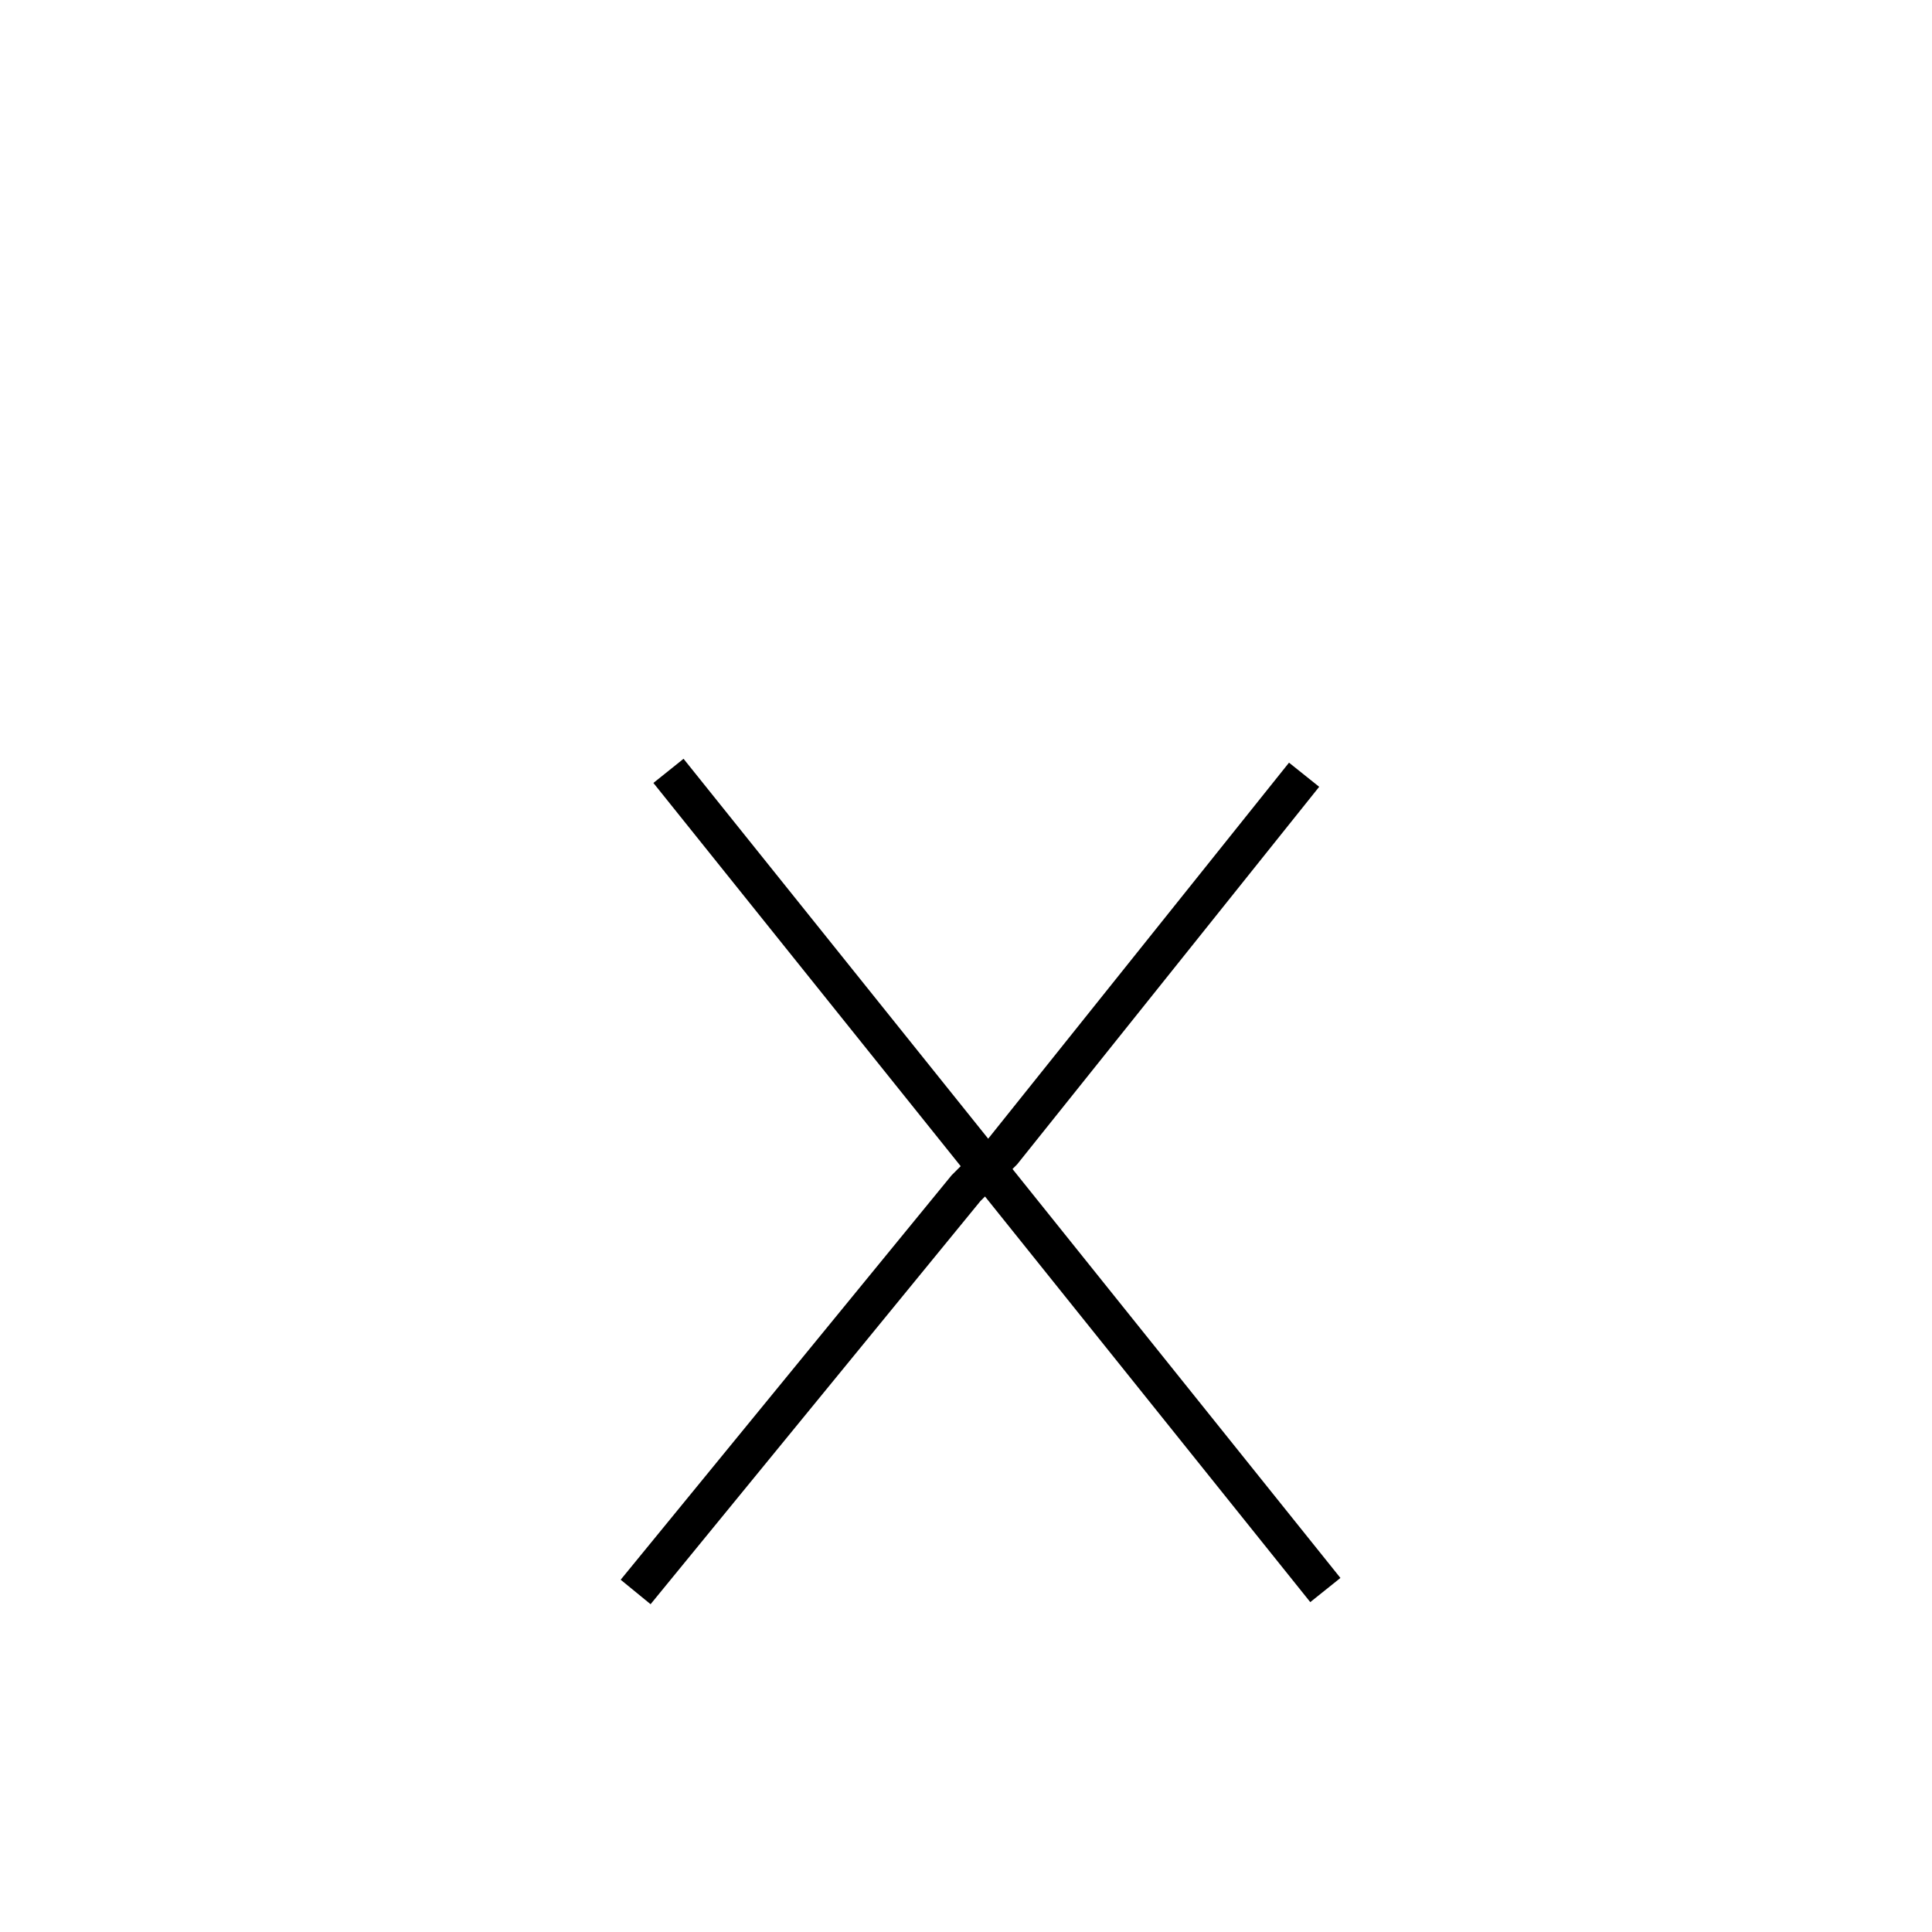 <?xml version='1.0' encoding='utf8'?>
<svg viewBox="0.0 -6.0 50.0 50.0" version="1.1" xmlns="http://www.w3.org/2000/svg">
<rect x="0.0" y="-6.0" width="50.0" height="50.0" fill="#808080" stroke="none"/>
<rect x="-1000" y="-1000" width="2000" height="2000" stroke="white" fill="white"/>
<g style="fill:white;stroke:#000000;  stroke-width:1">
<path d="M 17.3 -24.05 L 34.3 -2.85 M 33.75 -23.95 L 25.95 -14.2 L 25.0 -13.25 L 16.45 -2.8" transform="translate(0.0 38.0)" />
</g>
</svg>